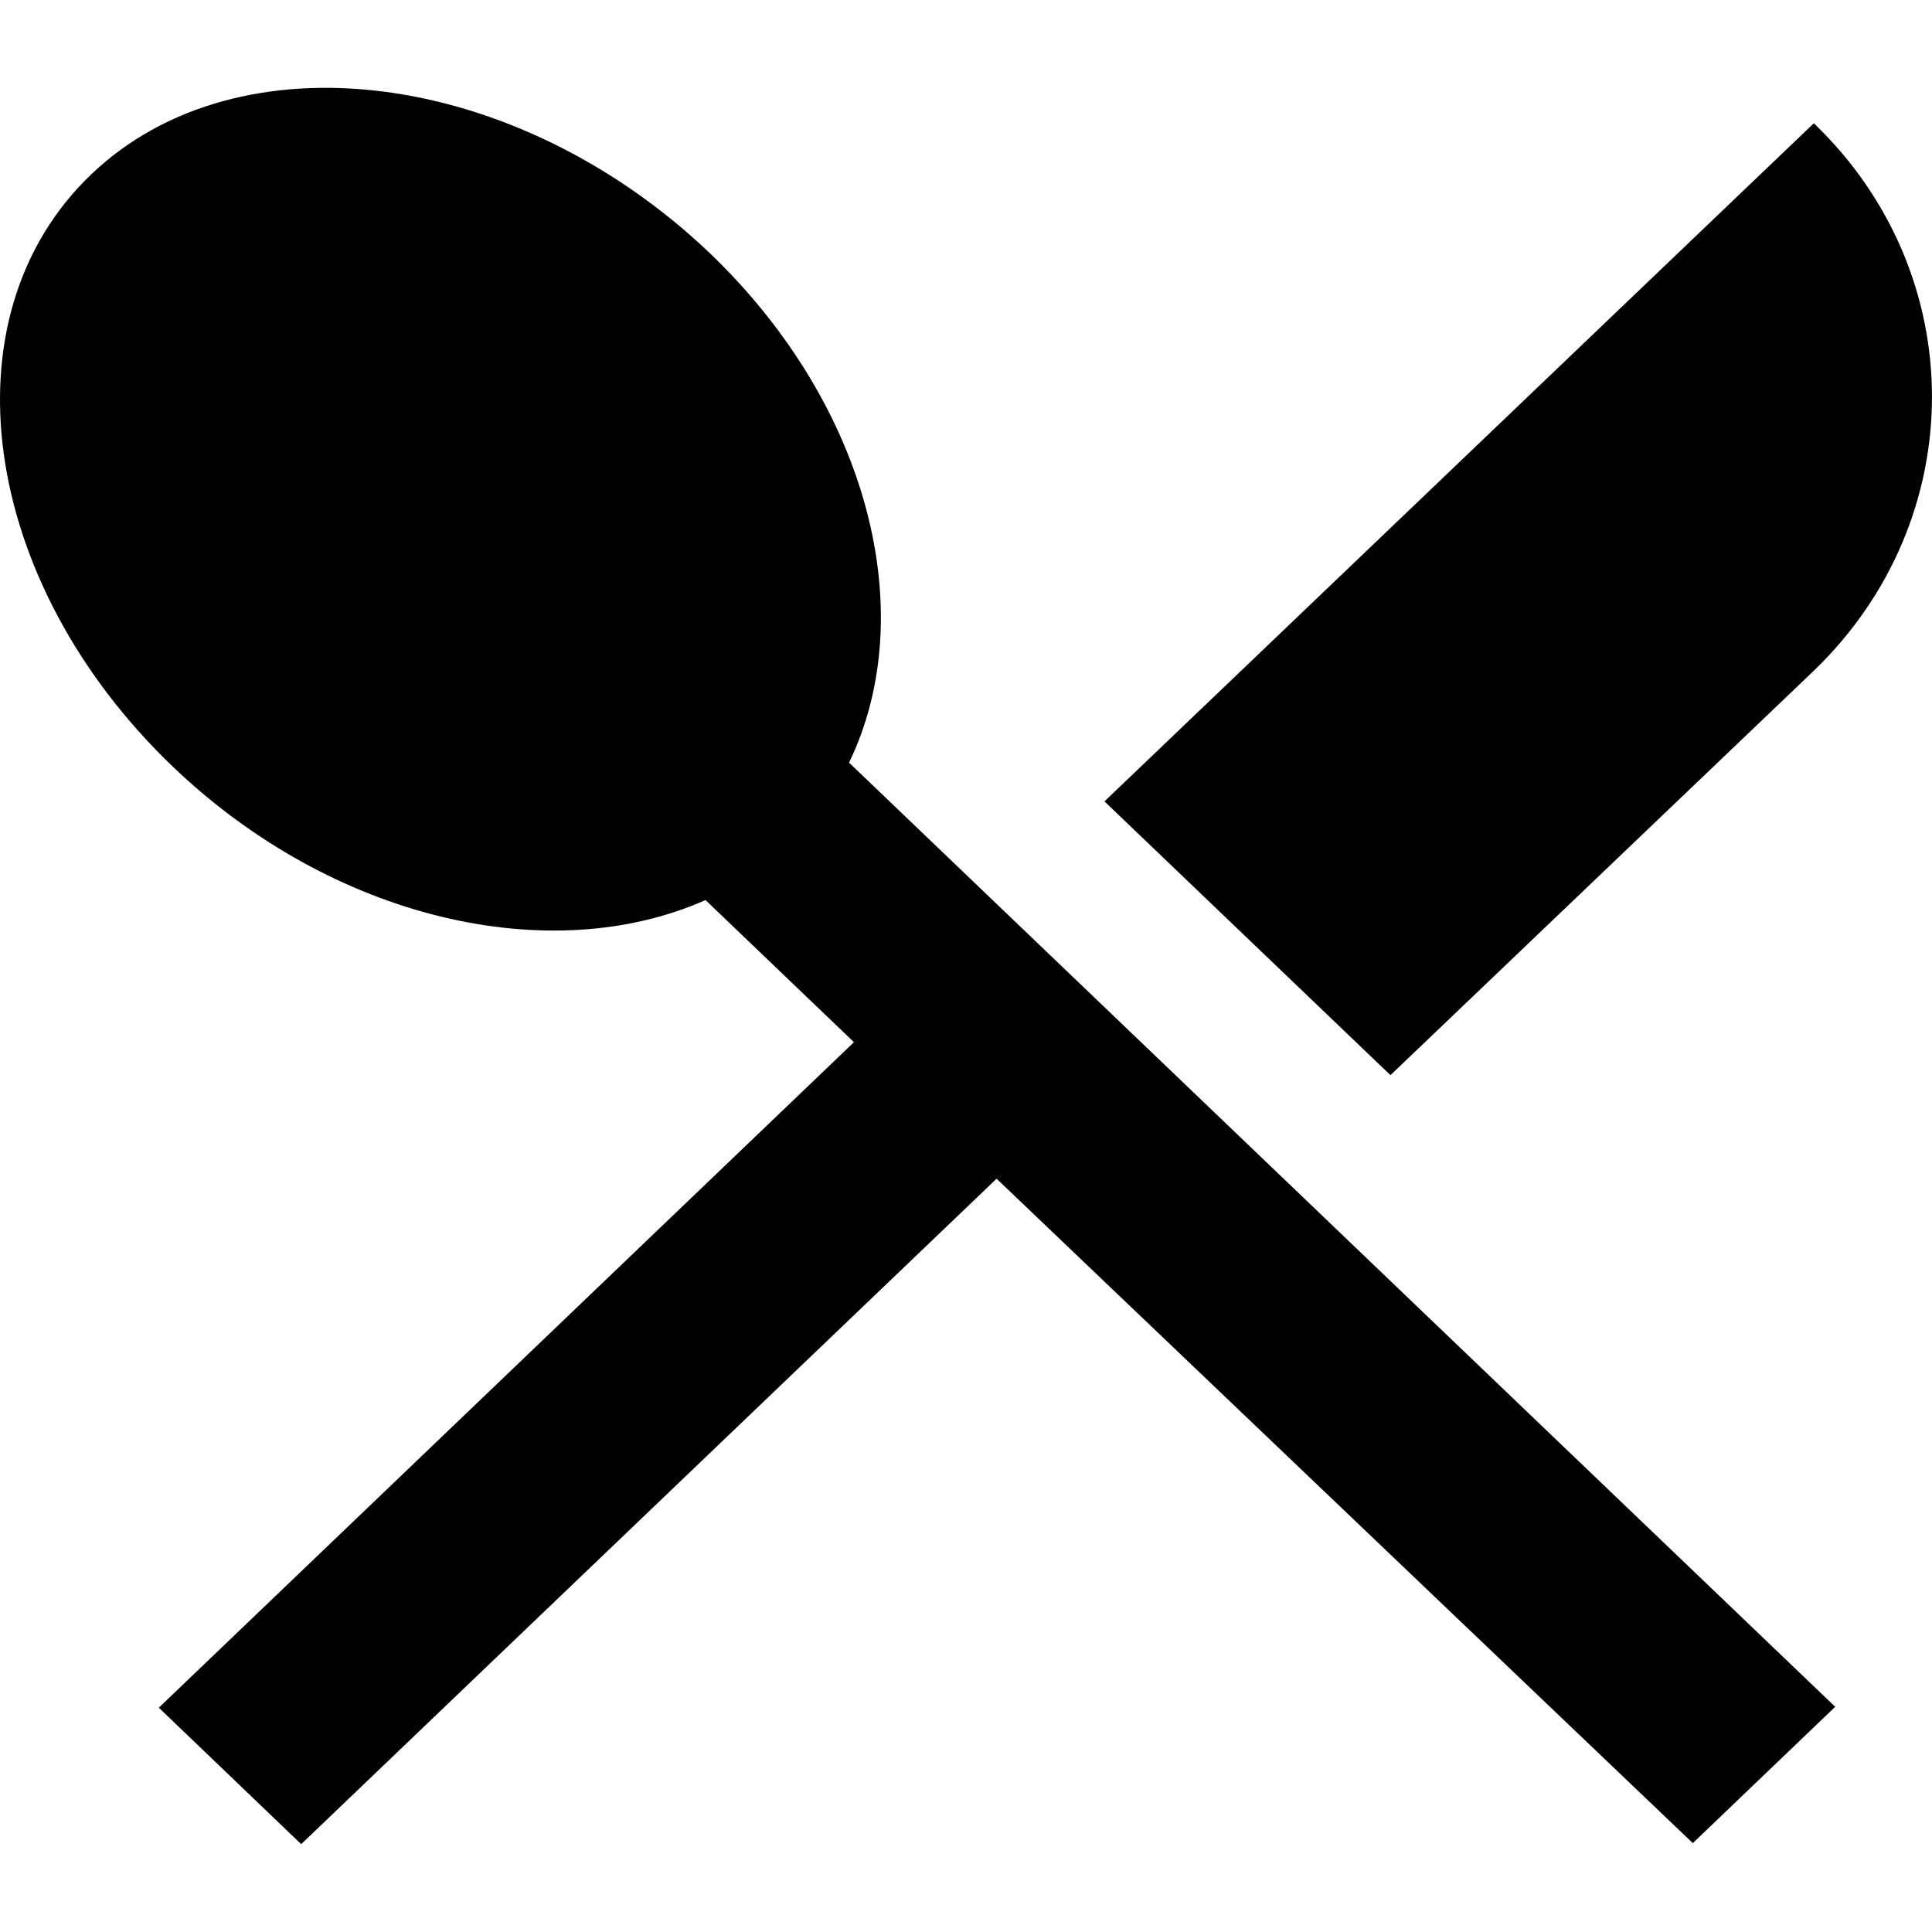 <svg width="30" height="30" viewBox="0 0 30 30" fill="none" xmlns="http://www.w3.org/2000/svg">
  <path d="m21.59 16.694-4.44-4.25 11.015-10.53c2.446 2.346 2.446 6.145 0 8.501l-6.573 6.279h-.003Zm-10.637-2.717c-2.4 1.064-5.774.314-8.27-2.073-2.996-2.869-3.575-6.987-1.27-9.193 2.29-2.193 6.589-1.653 9.605 1.216 2.496 2.39 3.278 5.618 2.166 7.915l15.313 14.661-2.211 2.117-10.811-10.317L4.677 28.636l-2.211-2.119L13.26 16.183l-2.307-2.209v.003Z" fill="#000"/>
</svg>
